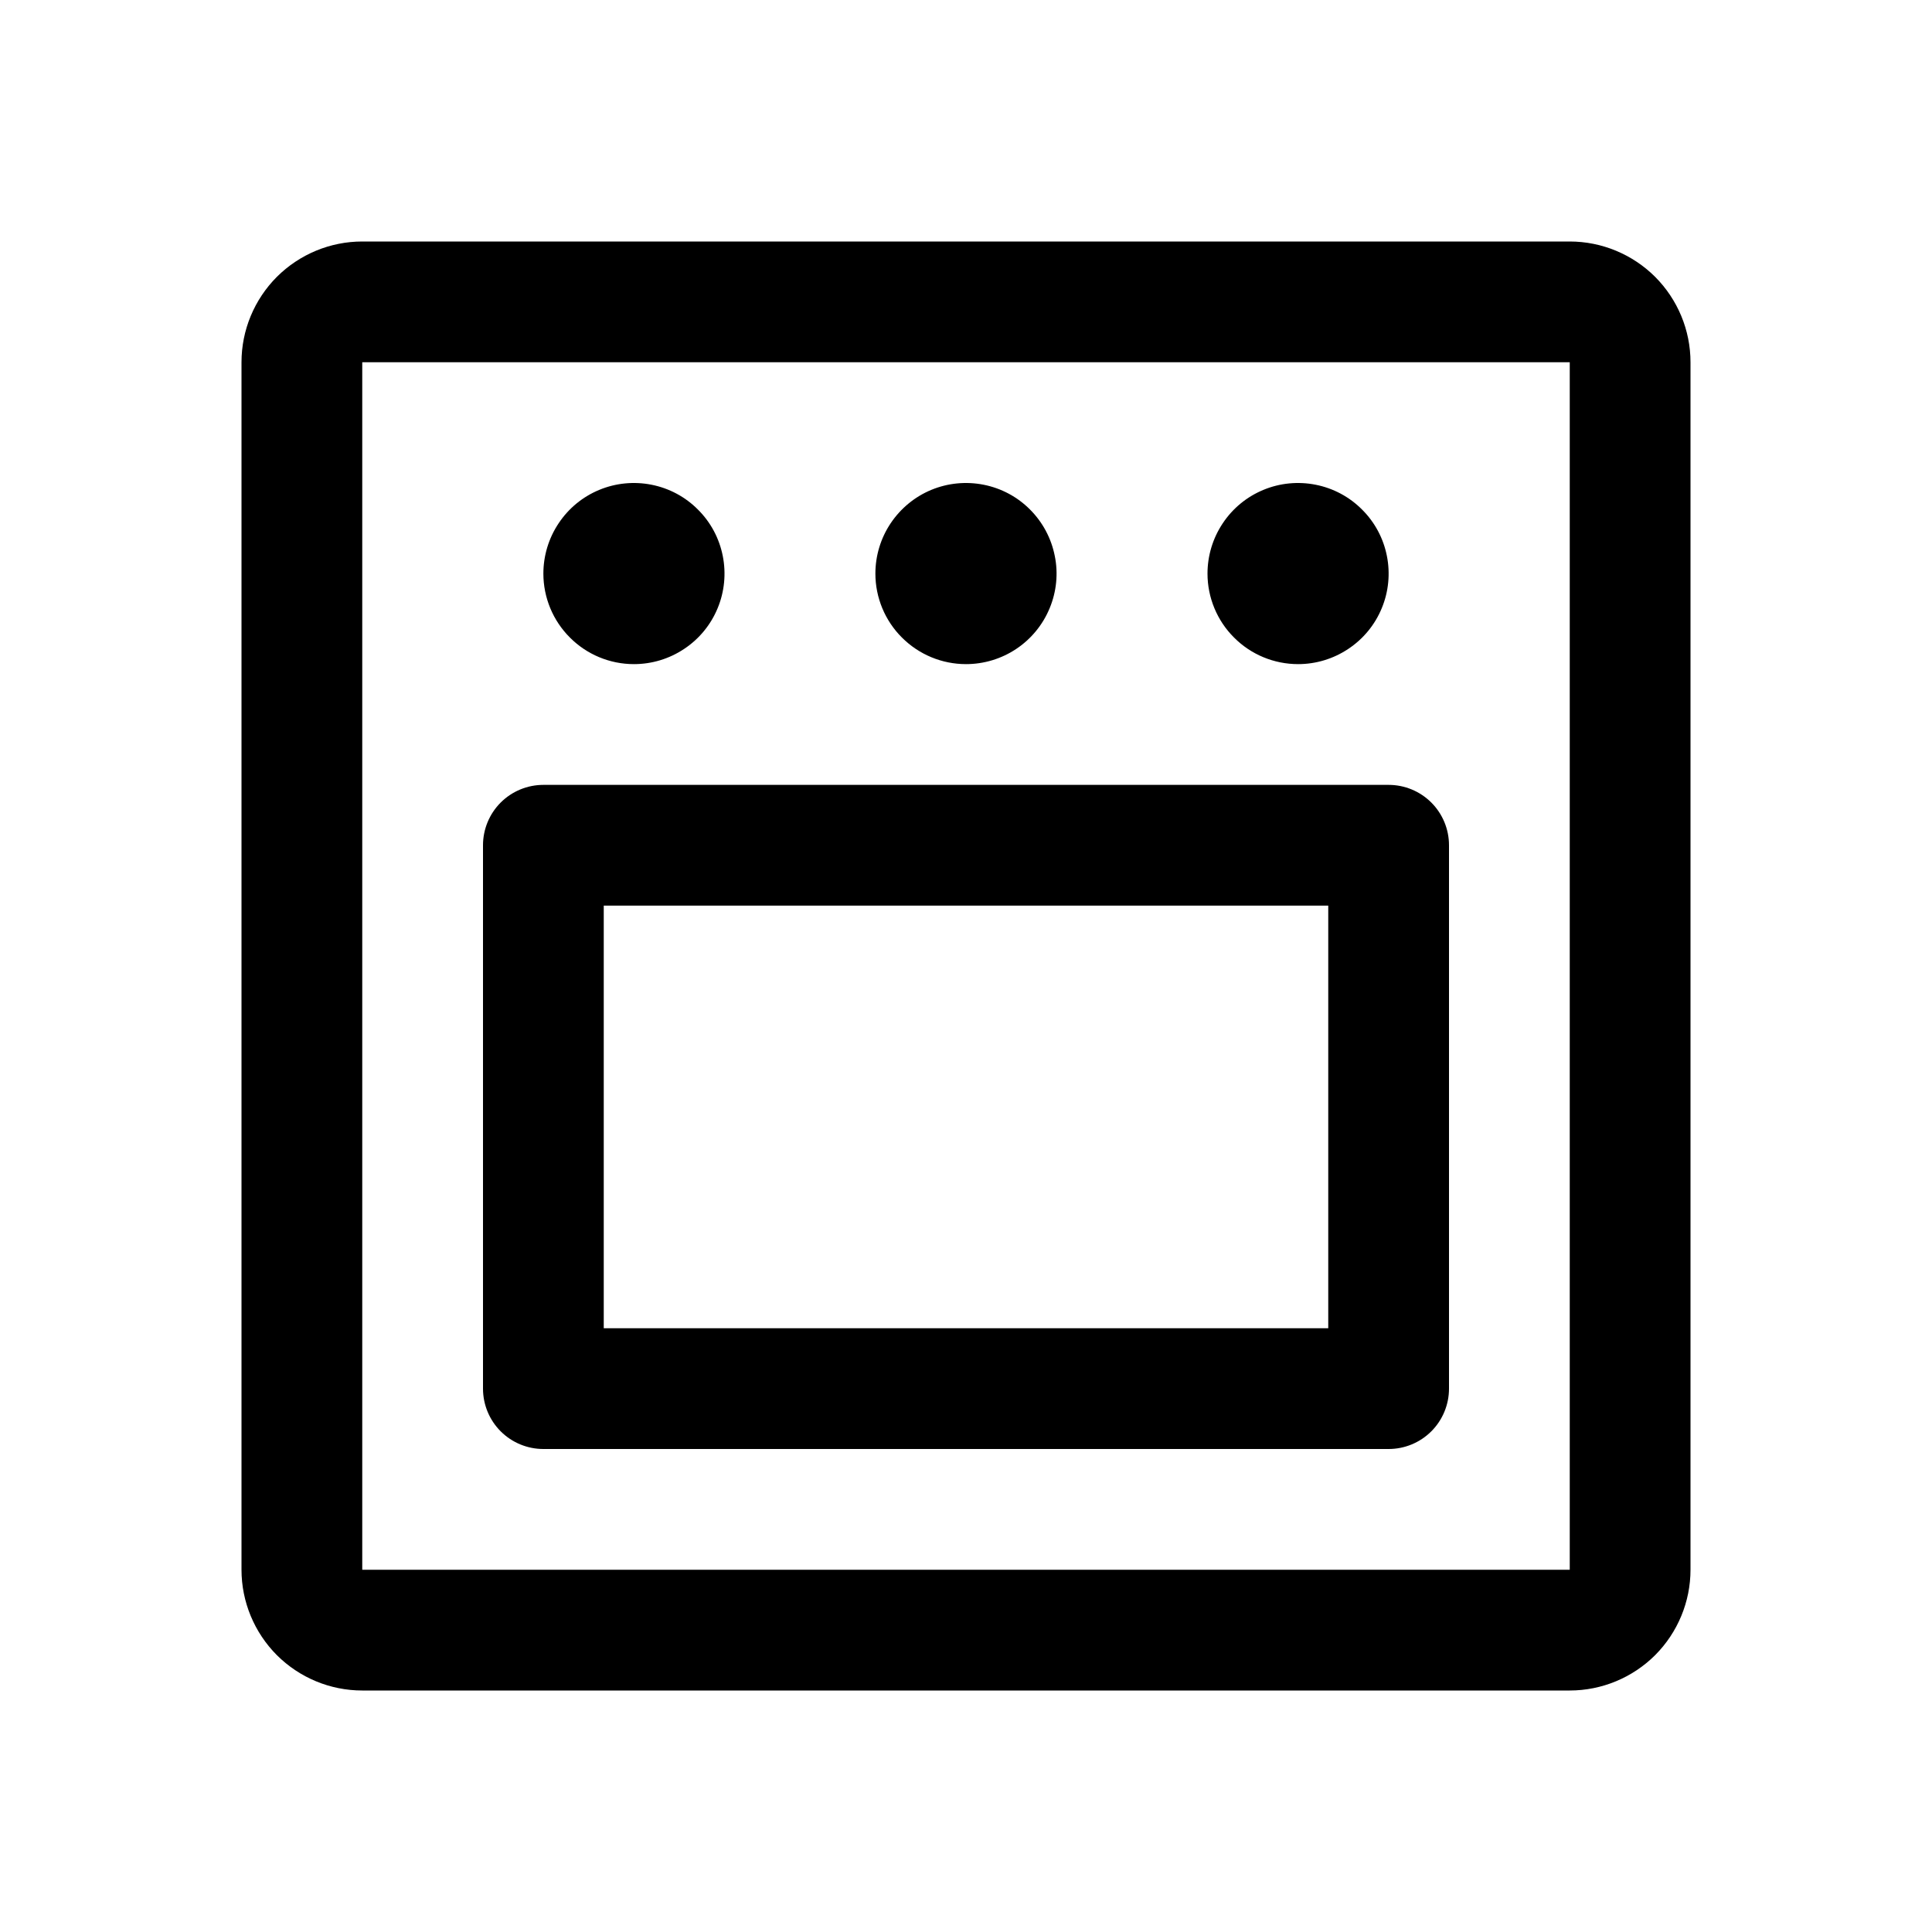 <svg viewBox="0 0 20 20" xmlns="http://www.w3.org/2000/svg">
<path d="M16.25 2.5H3.75C3.418 2.5 3.101 2.632 2.866 2.866C2.632 3.101 2.5 3.418 2.5 3.75V16.25C2.5 16.581 2.632 16.899 2.866 17.134C3.101 17.368 3.418 17.5 3.75 17.5H16.25C16.581 17.5 16.899 17.368 17.134 17.134C17.368 16.899 17.5 16.581 17.5 16.25V3.75C17.5 3.418 17.368 3.101 17.134 2.866C16.899 2.632 16.581 2.5 16.25 2.5ZM16.25 16.25H3.75V3.75H16.25V16.25ZM5.625 5.938C5.625 5.752 5.68 5.571 5.783 5.417C5.886 5.262 6.032 5.142 6.204 5.071C6.375 5 6.564 4.982 6.745 5.018C6.927 5.054 7.094 5.143 7.225 5.275C7.357 5.406 7.446 5.573 7.482 5.755C7.518 5.936 7.5 6.125 7.429 6.296C7.358 6.468 7.238 6.614 7.083 6.717C6.929 6.82 6.748 6.875 6.562 6.875C6.314 6.875 6.075 6.776 5.9 6.6C5.724 6.425 5.625 6.186 5.625 5.938ZM9.062 5.938C9.062 5.752 9.117 5.571 9.22 5.417C9.324 5.262 9.47 5.142 9.641 5.071C9.813 5 10.001 4.982 10.183 5.018C10.365 5.054 10.532 5.143 10.663 5.275C10.794 5.406 10.883 5.573 10.919 5.755C10.956 5.936 10.937 6.125 10.866 6.296C10.795 6.468 10.675 6.614 10.521 6.717C10.367 6.82 10.185 6.875 10 6.875C9.751 6.875 9.513 6.776 9.337 6.6C9.161 6.425 9.062 6.186 9.062 5.938ZM12.5 5.938C12.5 5.752 12.555 5.571 12.658 5.417C12.761 5.262 12.907 5.142 13.079 5.071C13.25 5 13.438 4.982 13.62 5.018C13.802 5.054 13.969 5.143 14.1 5.275C14.232 5.406 14.321 5.573 14.357 5.755C14.393 5.936 14.375 6.125 14.304 6.296C14.233 6.468 14.113 6.614 13.958 6.717C13.804 6.82 13.623 6.875 13.438 6.875C13.189 6.875 12.95 6.776 12.775 6.6C12.599 6.425 12.5 6.186 12.5 5.938ZM14.375 8.125H5.625C5.459 8.125 5.3 8.191 5.183 8.308C5.066 8.425 5 8.584 5 8.75V14.375C5 14.541 5.066 14.7 5.183 14.817C5.3 14.934 5.459 15 5.625 15H14.375C14.541 15 14.7 14.934 14.817 14.817C14.934 14.7 15 14.541 15 14.375V8.75C15 8.584 14.934 8.425 14.817 8.308C14.7 8.191 14.541 8.125 14.375 8.125ZM13.75 13.75H6.25V9.375H13.75V13.75Z" fill="currentColor"/>
</svg>
